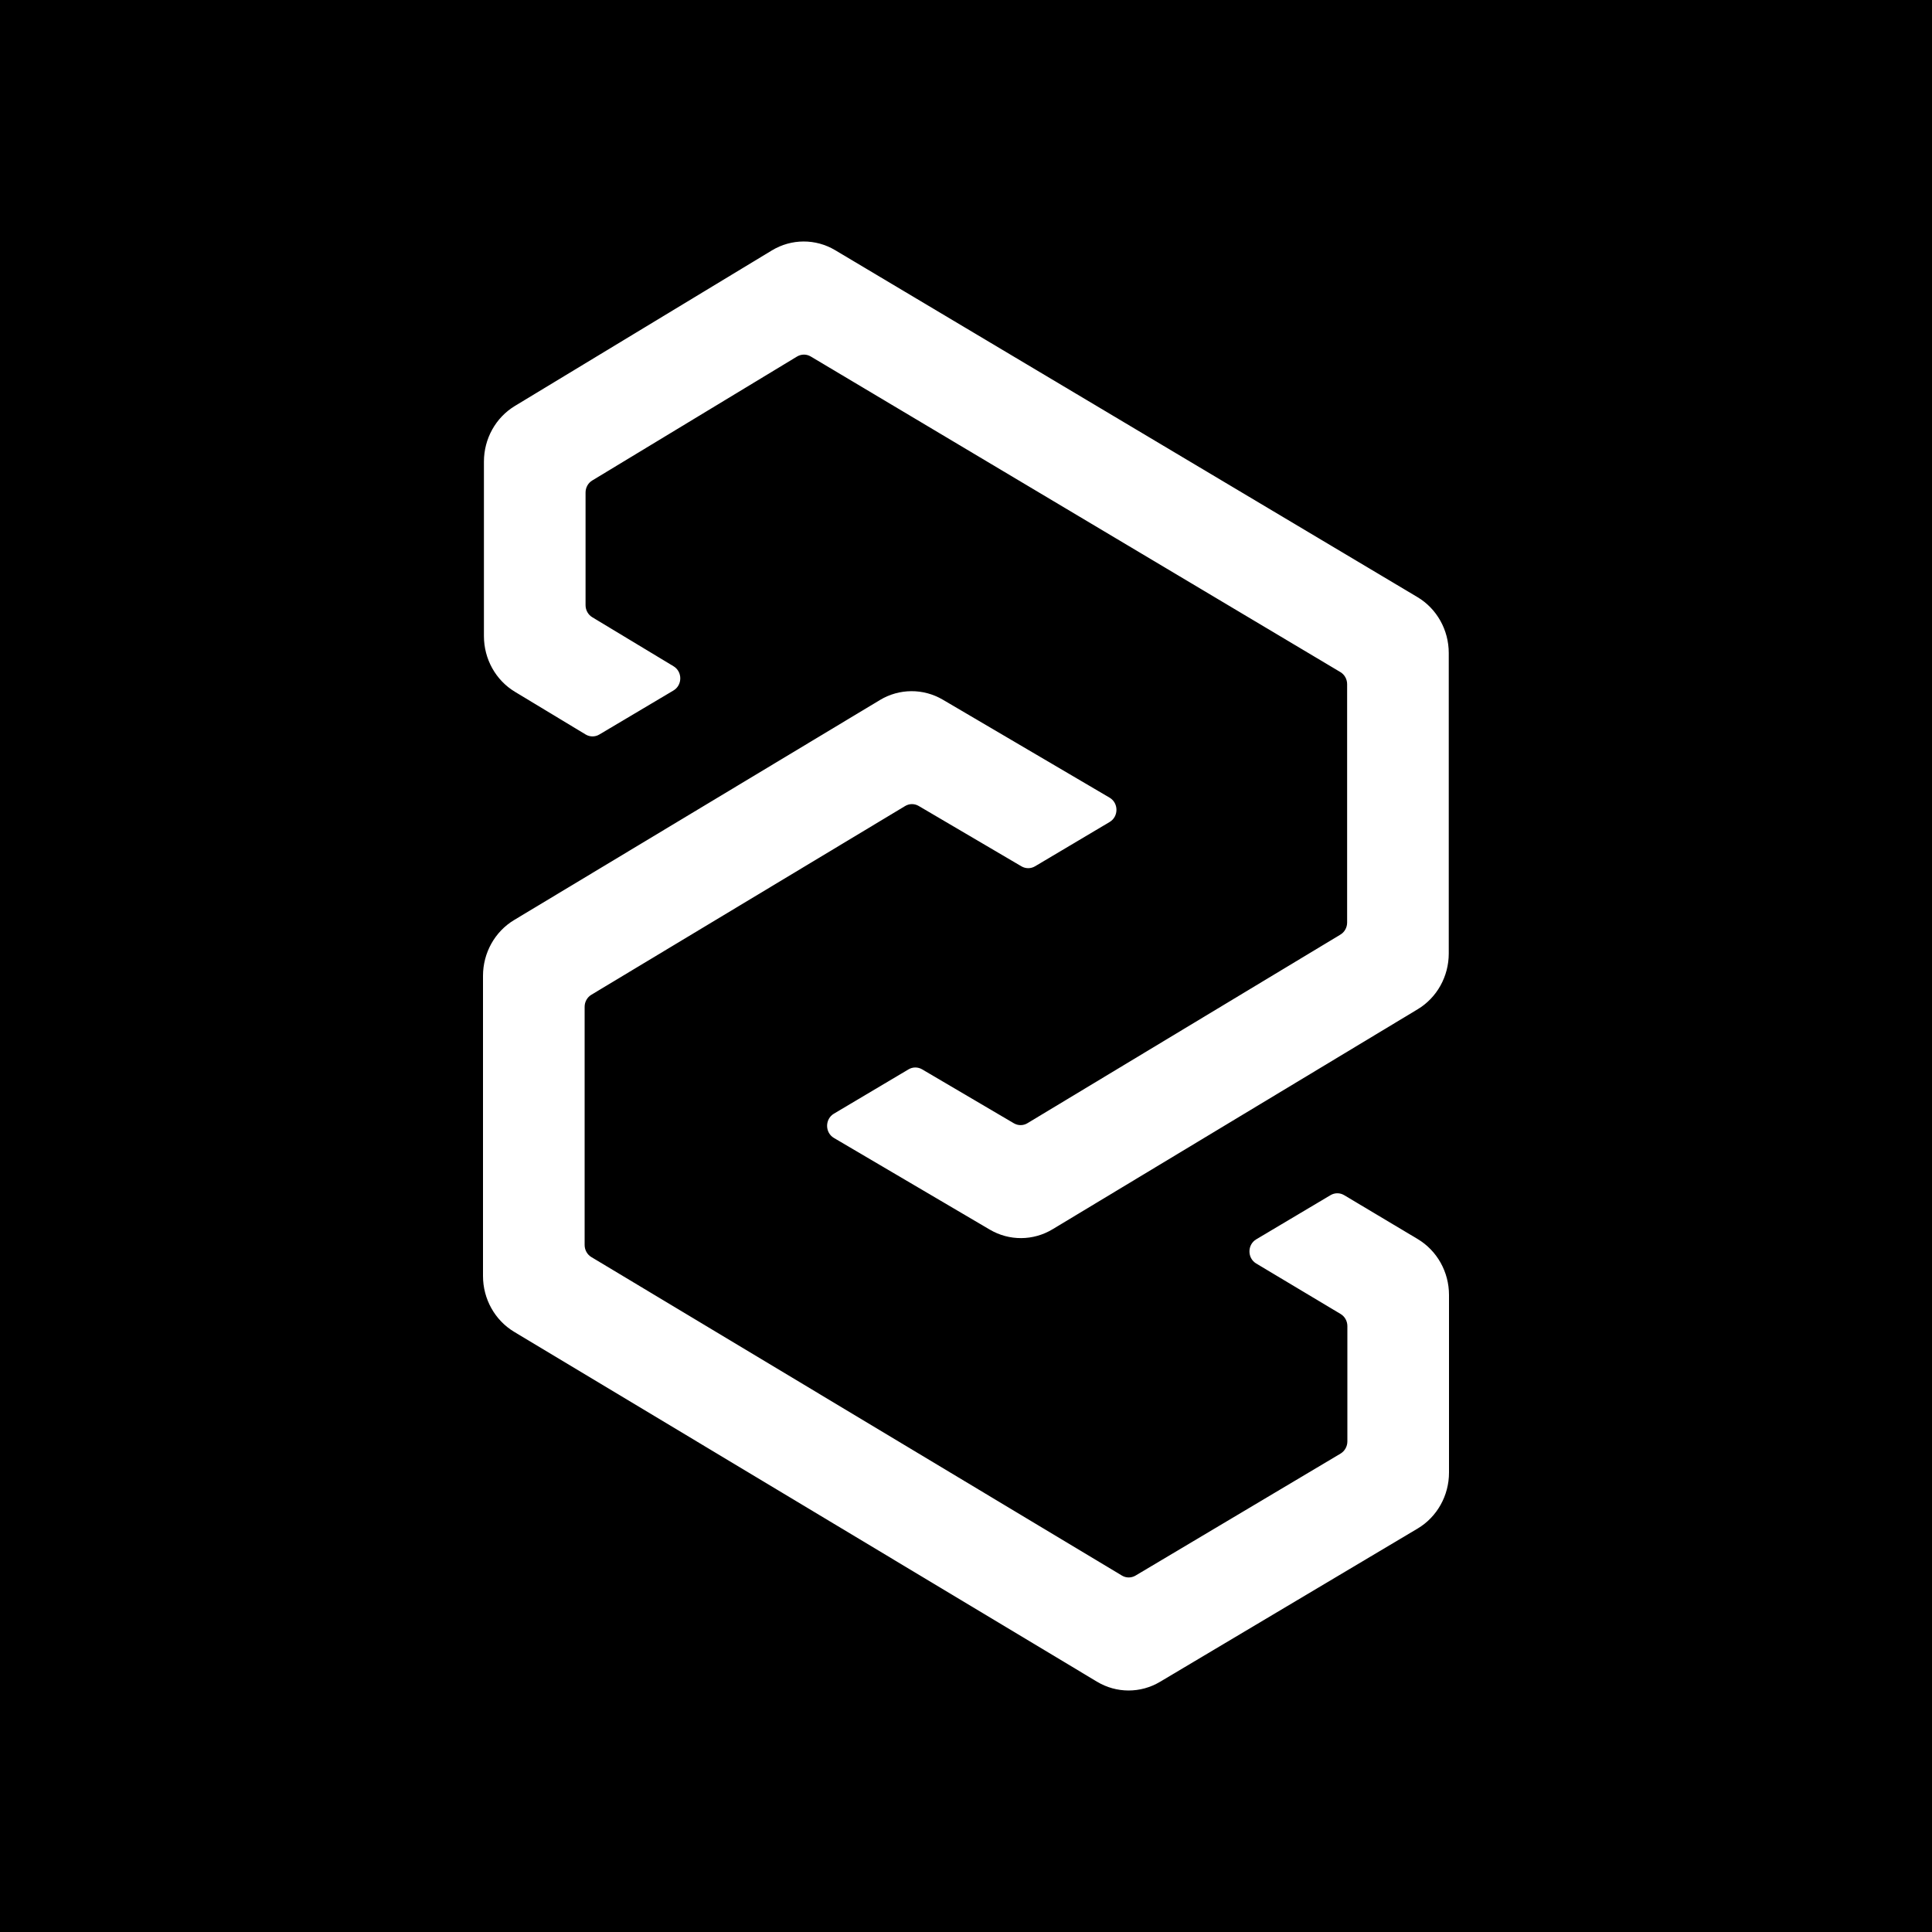 <svg width="48" height="48" viewBox="0 0 48 48" fill="none" xmlns="http://www.w3.org/2000/svg">
<rect width="48" height="48" fill="black"/>
<path d="M20.143 8.857C20.038 8.794 19.908 8.795 19.802 8.858L14.715 11.937C14.611 11.999 14.548 12.114 14.548 12.237V15.035C14.548 15.159 14.612 15.273 14.715 15.335L16.734 16.553C16.958 16.688 16.957 17.022 16.732 17.155L14.89 18.249C14.785 18.312 14.655 18.311 14.55 18.248L12.794 17.188C12.316 16.9 12.023 16.373 12.023 15.804V11.469C12.023 10.9 12.316 10.374 12.792 10.086L19.178 6.221C19.663 5.928 20.264 5.926 20.75 6.216L35.216 14.835C35.698 15.122 35.994 15.652 35.994 16.224V23.689C35.994 24.259 35.701 24.786 35.223 25.074L26.152 30.54C25.67 30.831 25.074 30.834 24.59 30.549L20.72 28.273C20.493 28.14 20.492 27.804 20.718 27.669L22.572 26.568C22.676 26.506 22.804 26.506 22.909 26.567L25.188 27.907C25.293 27.969 25.422 27.969 25.526 27.906L33.302 23.22C33.406 23.158 33.469 23.043 33.469 22.92V16.998C33.469 16.874 33.405 16.759 33.3 16.697L20.143 8.857Z" fill="white"/>
<path d="M27.569 20.422C27.795 20.287 27.794 19.951 27.568 19.818L23.423 17.383C22.939 17.099 22.344 17.102 21.863 17.391L12.773 22.858C12.294 23.146 12 23.674 12 24.244V31.702C12 32.273 12.295 32.801 12.774 33.089L27.254 41.781C27.738 42.072 28.336 42.073 28.821 41.784L35.221 37.976C35.703 37.689 36 37.159 36 36.586V32.173C36 31.601 35.704 31.073 35.224 30.785L33.396 29.694C33.292 29.631 33.162 29.631 33.057 29.693L31.212 30.79C30.986 30.924 30.986 31.258 31.211 31.392L33.306 32.645C33.411 32.707 33.475 32.822 33.475 32.946V35.812C33.475 35.936 33.41 36.051 33.306 36.114L28.212 39.145C28.107 39.207 27.977 39.207 27.873 39.144L14.693 31.232C14.589 31.17 14.525 31.055 14.525 30.931V25.014C14.525 24.89 14.589 24.776 14.693 24.714L22.487 20.026C22.591 19.963 22.72 19.962 22.825 20.024L25.378 21.524C25.483 21.585 25.611 21.585 25.715 21.523L27.569 20.422Z" fill="white"/>
</svg>

